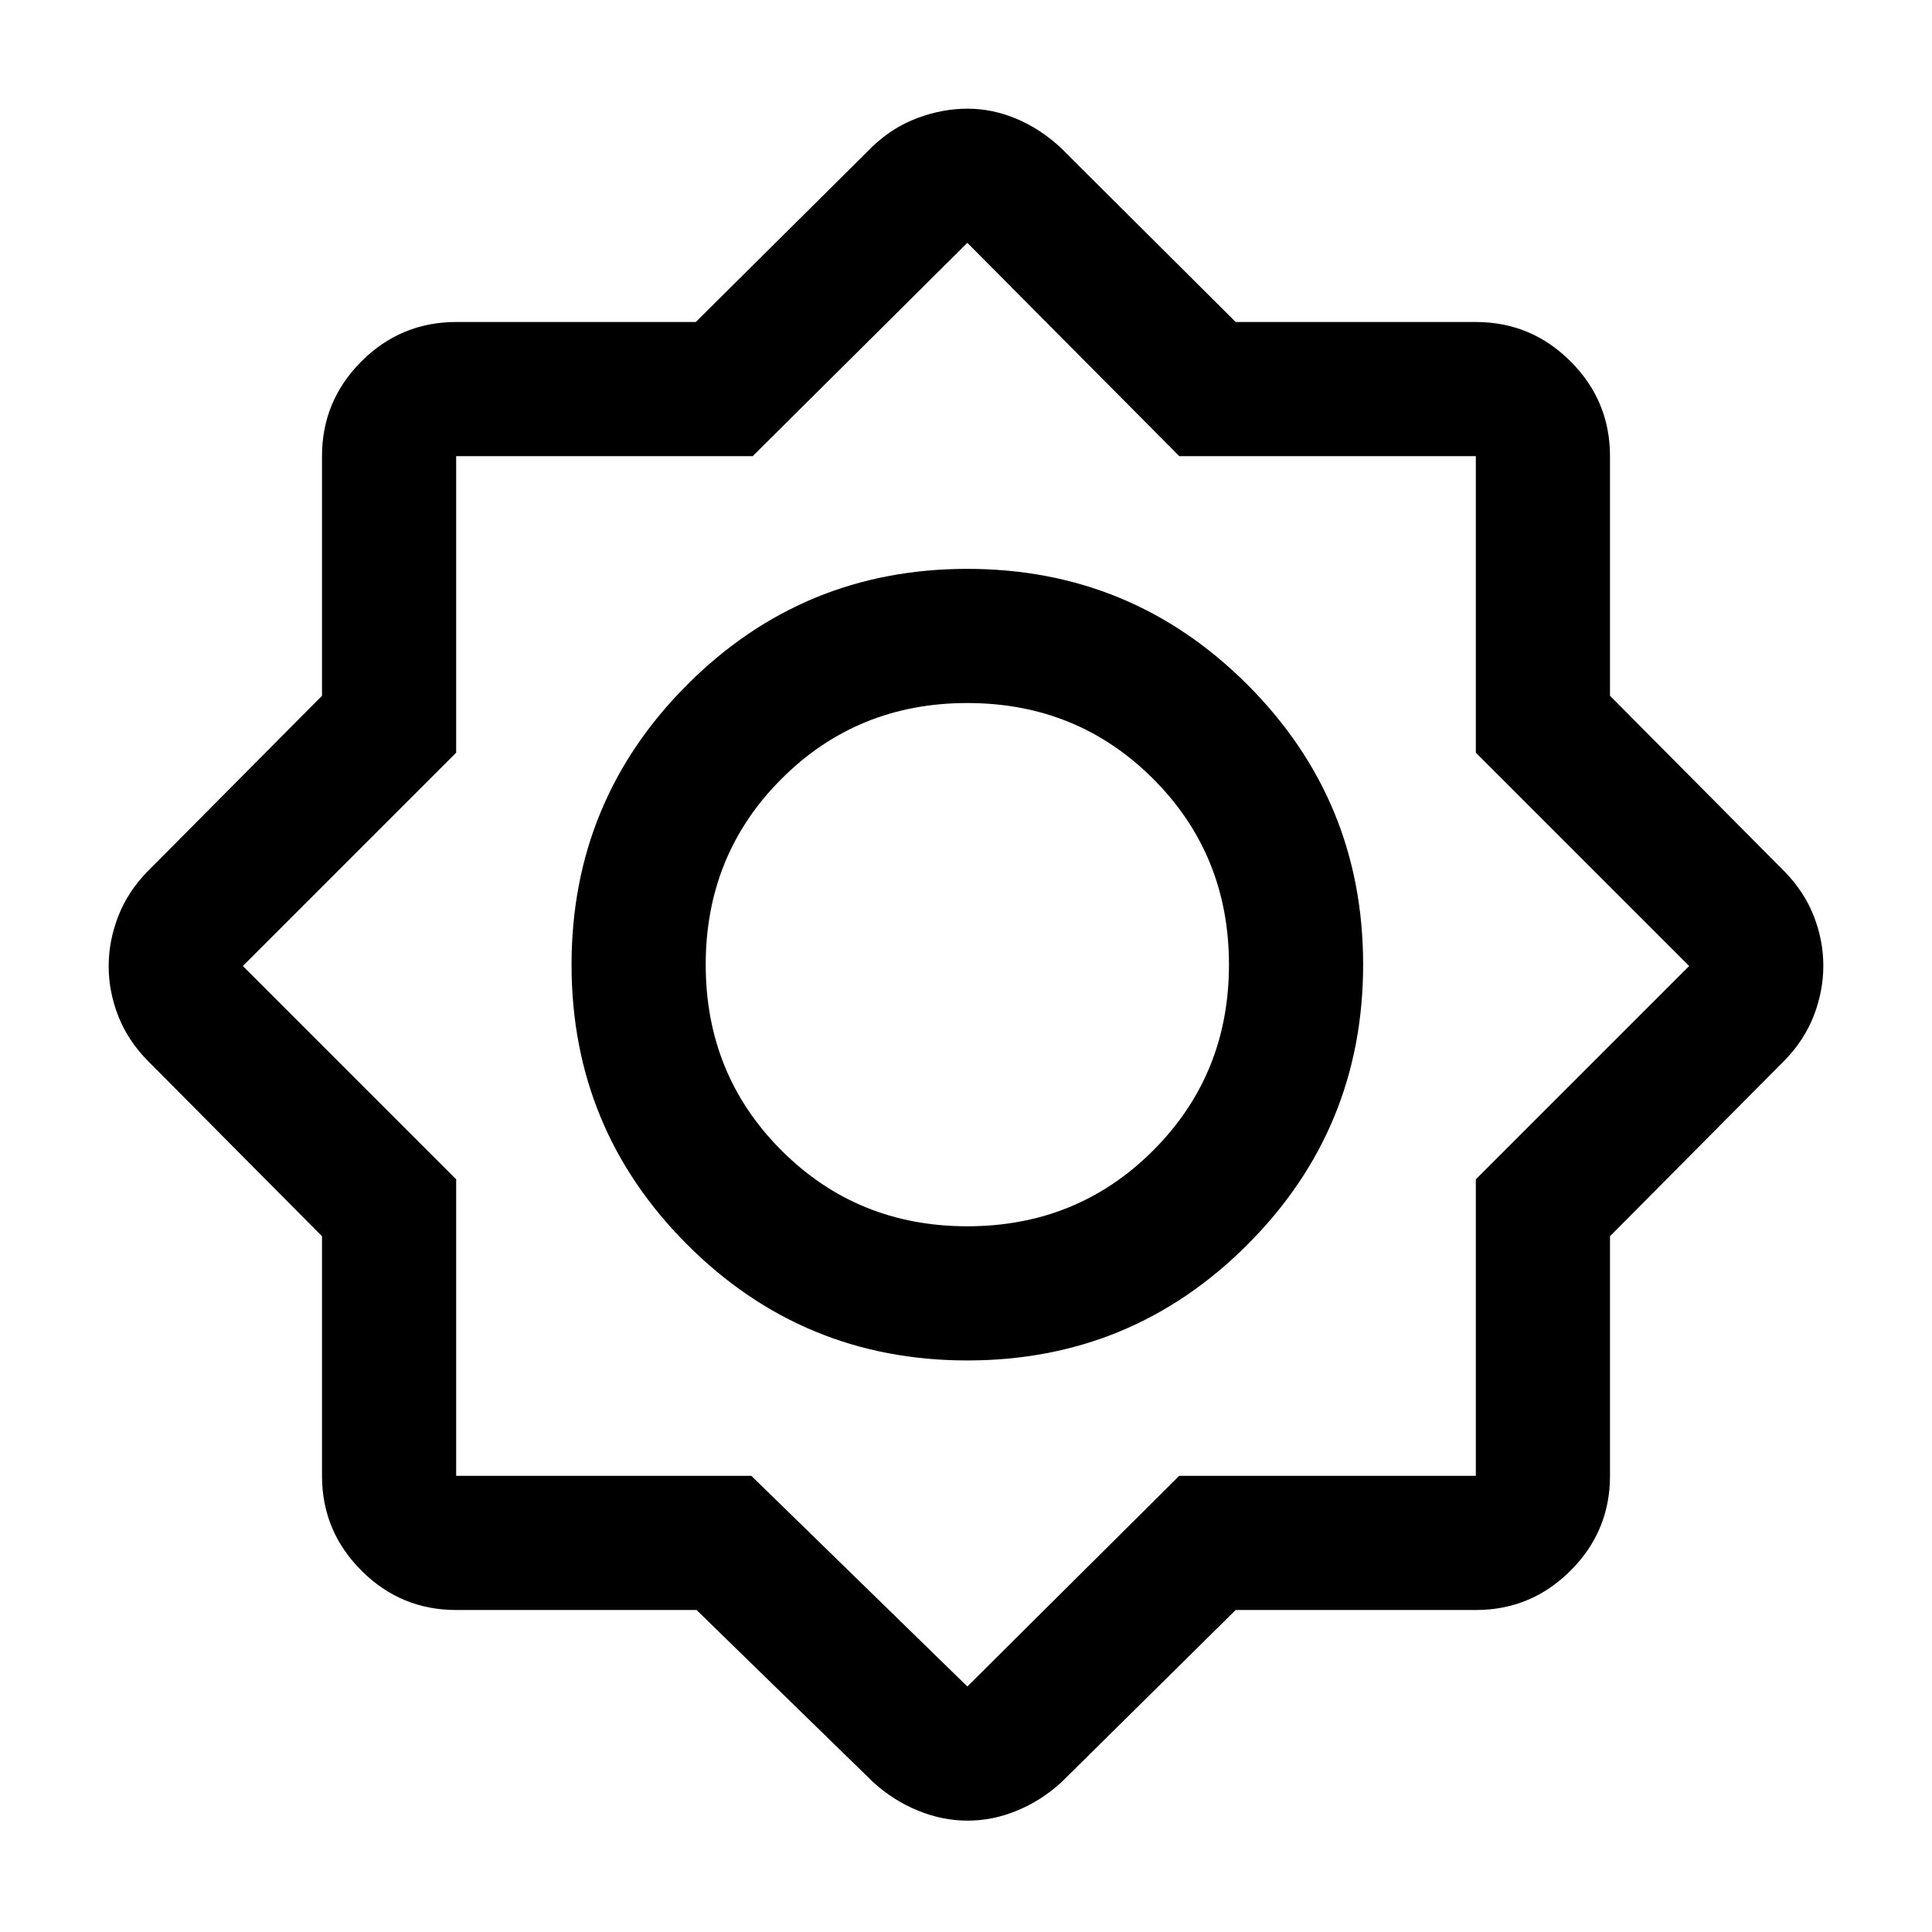 <svg xmlns="http://www.w3.org/2000/svg" height="40" viewBox="0 -960 960 960" width="40"><path d="M346.109-160H226.666q-27.5 0-47.083-19.583T160-226.666v-119.059l-87-87.609q-9.667-10-14.334-22.042Q54-467.418 54-479.876q0-12.457 4.666-24.624Q63.333-516.666 73-526.666l87-87.609v-119.059q0-27.5 19.583-47.083T226.666-800h119.059l87.609-87q10-9.667 22.499-14.334 12.5-4.666 24.965-4.666t24.514 5.13q12.049 5.131 22.021 14.536L614-800h119.334q27.5 0 47.083 19.583T800-733.334v119.059l87 87.609q9.667 10 14.334 22.042 4.666 12.042 4.666 24.5 0 12.457-4.666 24.624-4.667 12.166-14.334 22.166l-87 87.609v119.059q0 27.5-19.583 47.083T733.334-160H614l-86.667 85.667q-9.972 9.087-22.021 14.043-12.049 4.957-24.514 4.957t-24.607-4.957Q444.049-65.246 434-74.333L346.109-160Zm134.593-124q81.631 0 139.131-57.535 57.5-57.536 57.5-139.167t-57.535-139.131q-57.535-57.5-139.167-57.5-81.631 0-139.131 57.535T284-480.631Q284-399 341.535-341.5 399.071-284 480.702-284Zm-.035-66.666q-54.667 0-92.334-37.667t-37.667-92.334q0-54.666 37.667-92.333t92.334-37.667q54.666 0 92.333 37.667t37.667 92.333q0 54.667-37.667 92.334t-92.333 37.667Zm-107.334 124 107.334 104.667 105.278-104.667h147.389V-374l106-106-106-106v-147.334H586l-105.333-106-106.667 106H226.666V-586l-106 106 106 106v147.334h146.667Zm107.334-254.001Z"/></svg>